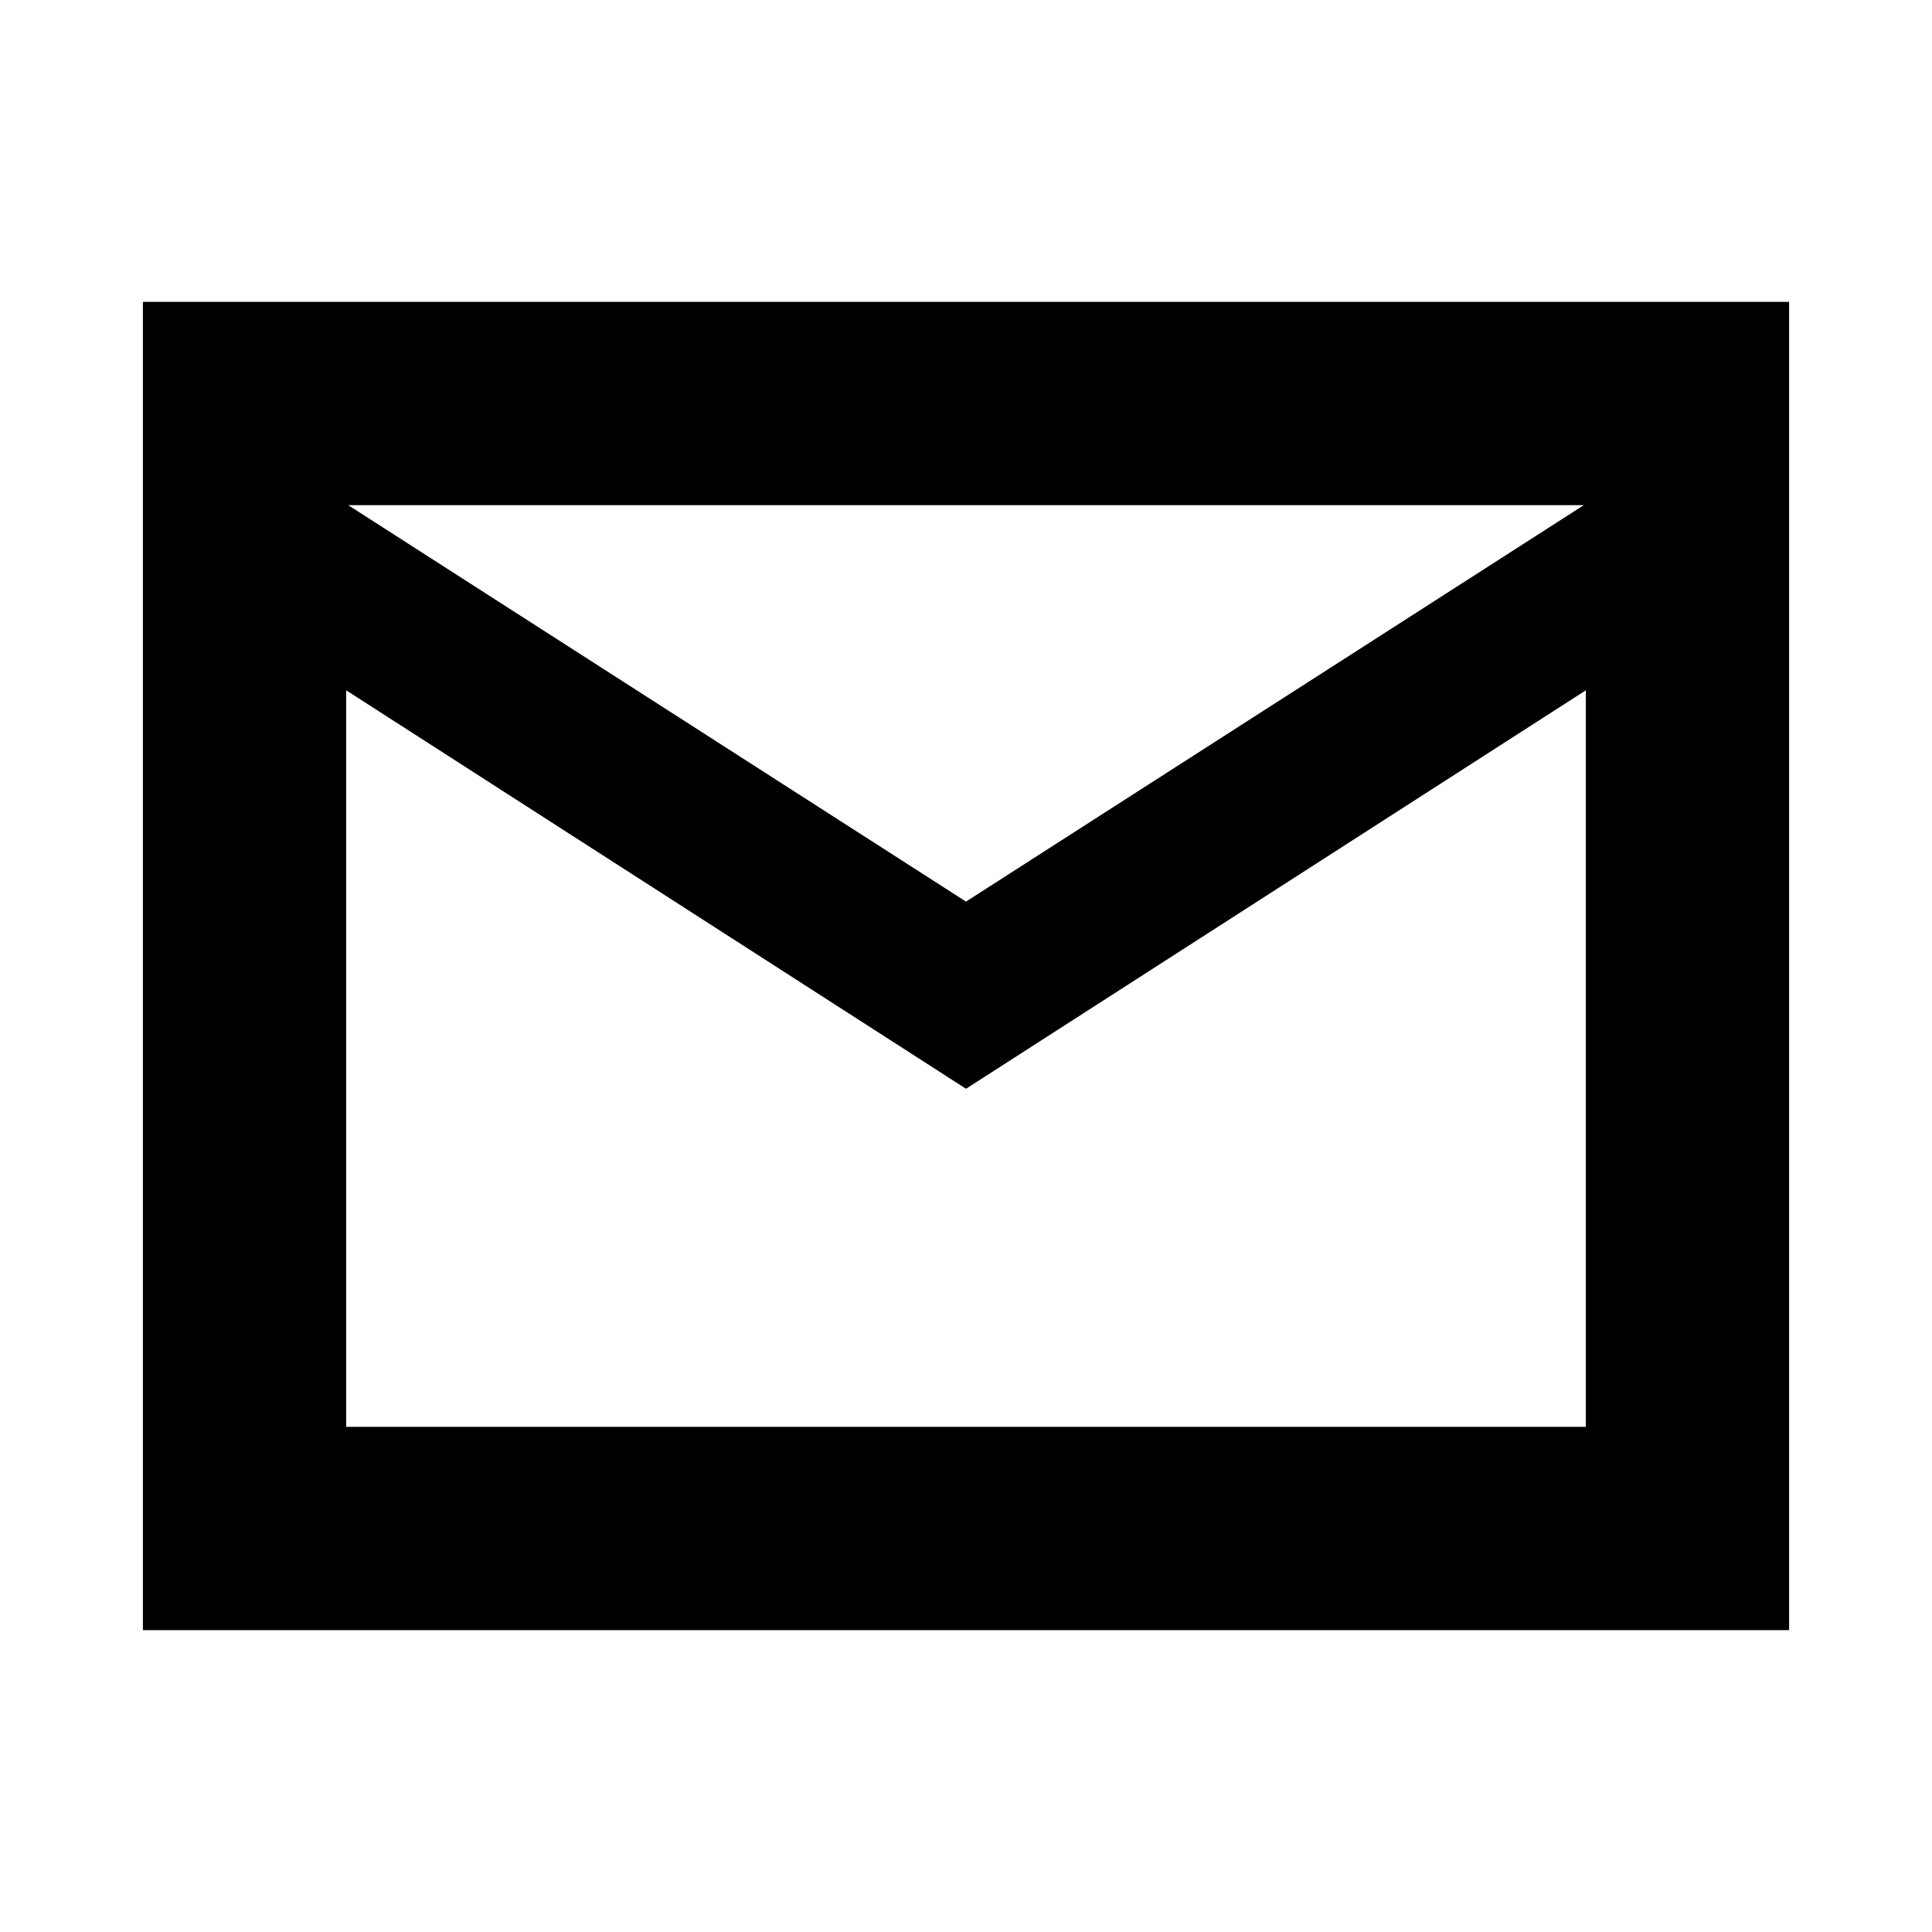 <svg xmlns="http://www.w3.org/2000/svg" height="24" width="24"><path d="M1.775 20.25V3.75H22.225V20.25ZM12 13.525 4.3 8.575V17.725H19.7V8.575ZM12 11.2 19.675 6.275H4.325ZM4.3 8.575V6.275V8.575Z"/></svg>